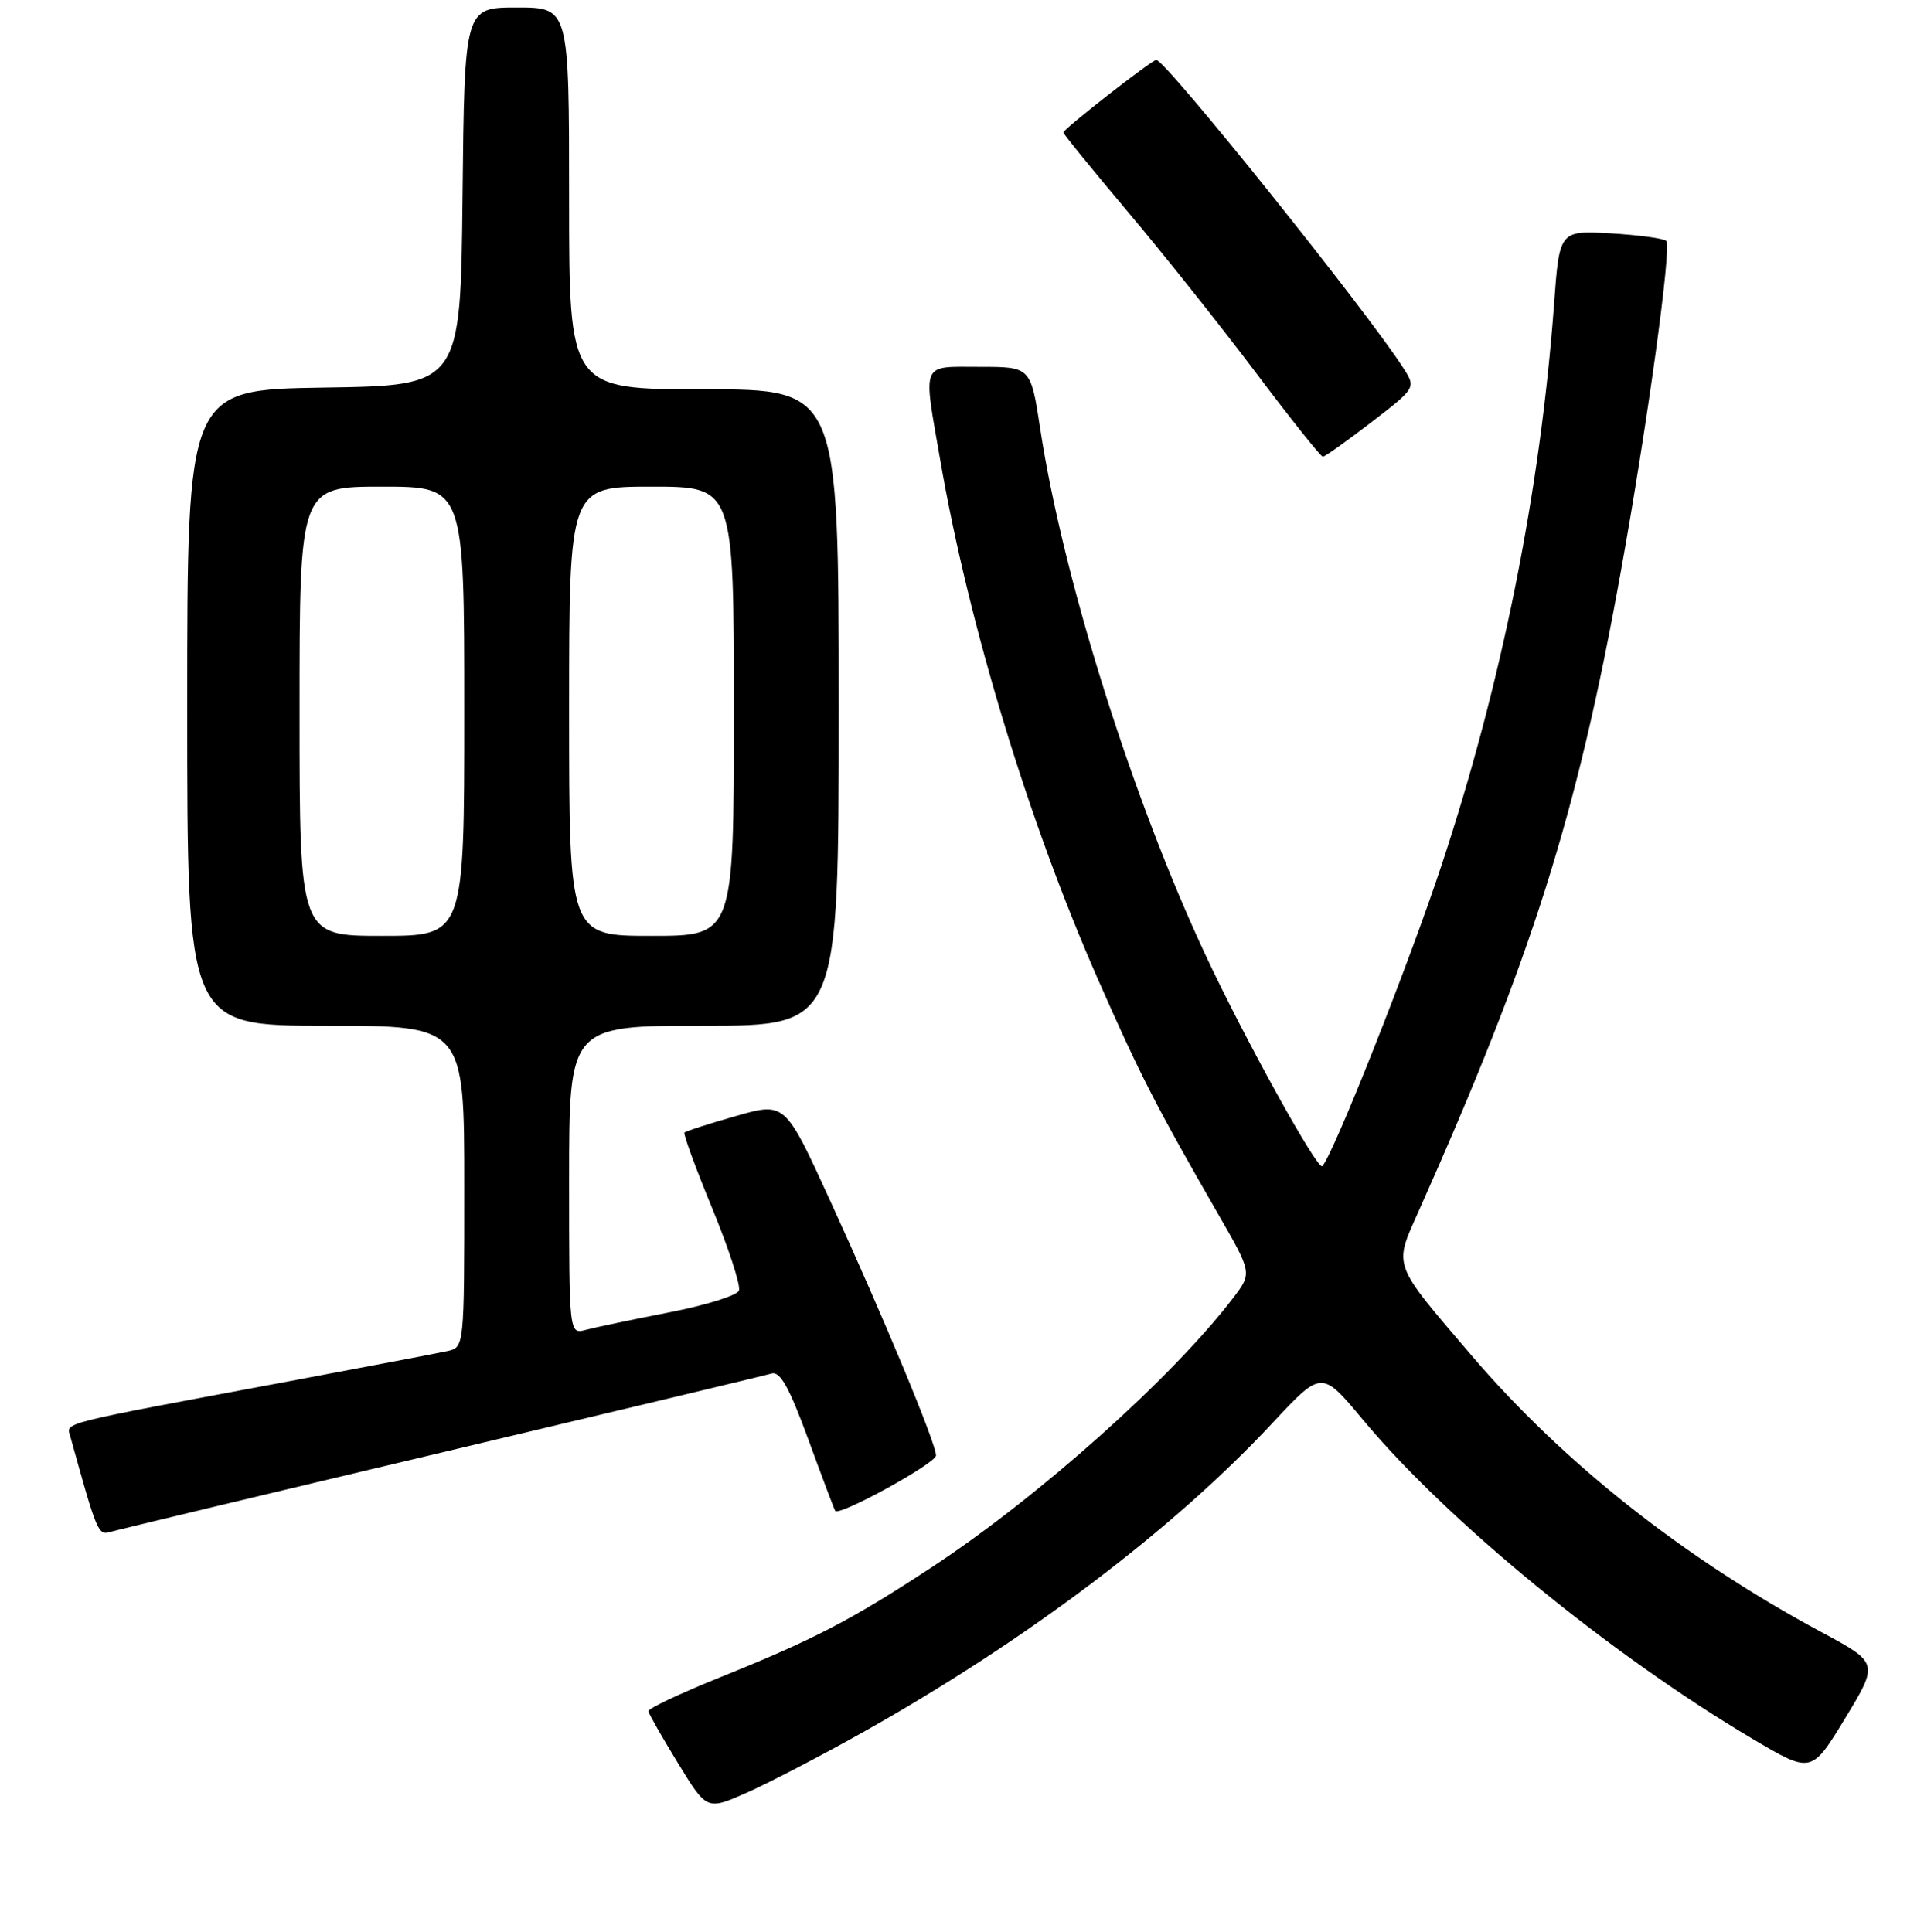 <?xml version="1.0" encoding="UTF-8" standalone="no"?>
<!DOCTYPE svg PUBLIC "-//W3C//DTD SVG 1.1//EN" "http://www.w3.org/Graphics/SVG/1.1/DTD/svg11.dtd" >
<svg xmlns="http://www.w3.org/2000/svg" xmlns:xlink="http://www.w3.org/1999/xlink" version="1.1" viewBox="0 0 256 258">
 <g >
 <path fill="currentColor"
d=" M 115.20 231.39 C 137.06 219.12 156.63 204.34 170.00 189.99 C 176.50 183.02 176.50 183.02 182.00 189.62 C 193.26 203.14 215.03 220.98 233.97 232.21 C 241.90 236.91 241.90 236.91 246.40 229.51 C 250.89 222.11 250.89 222.11 243.19 217.97 C 224.85 208.10 208.74 195.36 196.50 181.03 C 185.85 168.56 186.11 169.26 189.43 161.82 C 204.59 127.85 210.57 108.93 216.42 76.50 C 219.98 56.80 223.26 32.93 222.52 32.18 C 222.17 31.84 218.82 31.39 215.07 31.17 C 208.25 30.79 208.25 30.79 207.53 40.64 C 205.69 65.61 200.57 91.18 192.53 115.50 C 188.20 128.62 178.01 154.33 176.58 155.76 C 175.97 156.37 166.23 138.77 161.03 127.65 C 151.20 106.66 141.95 77.21 138.91 57.25 C 137.65 49.00 137.65 49.00 130.83 49.00 C 122.89 49.00 123.25 48.14 125.57 61.50 C 129.39 83.53 137.34 109.71 146.65 130.86 C 152.22 143.52 154.40 147.78 162.74 162.27 C 167.21 170.04 167.21 170.04 164.68 173.36 C 156.58 183.97 138.84 199.83 124.50 209.28 C 113.73 216.37 108.66 219.00 96.04 224.08 C 90.79 226.20 86.54 228.21 86.59 228.56 C 86.64 228.91 88.42 232.03 90.54 235.50 C 94.39 241.80 94.39 241.80 99.71 239.45 C 102.63 238.16 109.60 234.53 115.20 231.39 Z  M 59.00 194.00 C 82.38 188.45 102.19 183.71 103.03 183.46 C 104.18 183.12 105.40 185.32 107.94 192.25 C 109.80 197.34 111.42 201.63 111.54 201.80 C 112.09 202.54 125.00 195.44 125.00 194.40 C 125.00 192.80 118.10 176.19 110.85 160.34 C 104.83 147.19 104.83 147.19 98.28 149.06 C 94.68 150.09 91.58 151.08 91.40 151.26 C 91.22 151.45 92.89 156.00 95.11 161.39 C 97.33 166.78 98.94 171.73 98.68 172.38 C 98.43 173.03 94.24 174.34 89.36 175.29 C 84.49 176.24 79.49 177.29 78.25 177.62 C 76.00 178.23 76.00 178.23 76.00 157.62 C 76.00 137.00 76.00 137.00 94.00 137.00 C 112.00 137.00 112.00 137.00 112.00 94.50 C 112.00 52.00 112.00 52.00 94.00 52.00 C 76.00 52.00 76.00 52.00 76.00 26.50 C 76.00 1.00 76.00 1.00 69.02 1.00 C 62.03 1.00 62.03 1.00 61.77 26.25 C 61.50 51.50 61.50 51.50 43.25 51.77 C 25.00 52.05 25.00 52.05 25.00 94.52 C 25.00 137.00 25.00 137.00 43.50 137.00 C 62.00 137.00 62.00 137.00 62.00 158.48 C 62.00 179.94 62.00 179.96 59.75 180.46 C 58.51 180.73 48.95 182.55 38.50 184.51 C 7.47 190.31 8.86 189.96 9.38 191.83 C 13.00 204.87 13.10 205.10 14.79 204.60 C 15.73 204.32 35.62 199.55 59.00 194.00 Z  M 183.13 56.40 C 189.10 51.80 189.10 51.80 187.40 49.15 C 182.44 41.41 155.65 8.00 154.41 8.00 C 153.83 8.00 142.00 17.24 142.00 17.69 C 142.00 17.90 145.88 22.66 150.61 28.28 C 155.35 33.90 163.03 43.56 167.69 49.75 C 172.35 55.94 176.38 61.00 176.66 61.00 C 176.93 61.00 179.84 58.93 183.13 56.40 Z  M 40.00 95.00 C 40.00 65.00 40.00 65.00 51.00 65.00 C 62.00 65.00 62.00 65.00 62.00 95.00 C 62.00 125.00 62.00 125.00 51.00 125.00 C 40.00 125.00 40.00 125.00 40.00 95.00 Z  M 76.00 95.00 C 76.00 65.00 76.00 65.00 87.00 65.00 C 98.00 65.00 98.00 65.00 98.00 95.00 C 98.00 125.00 98.00 125.00 87.00 125.00 C 76.00 125.00 76.00 125.00 76.00 95.00 Z "/>
</g>
</svg>